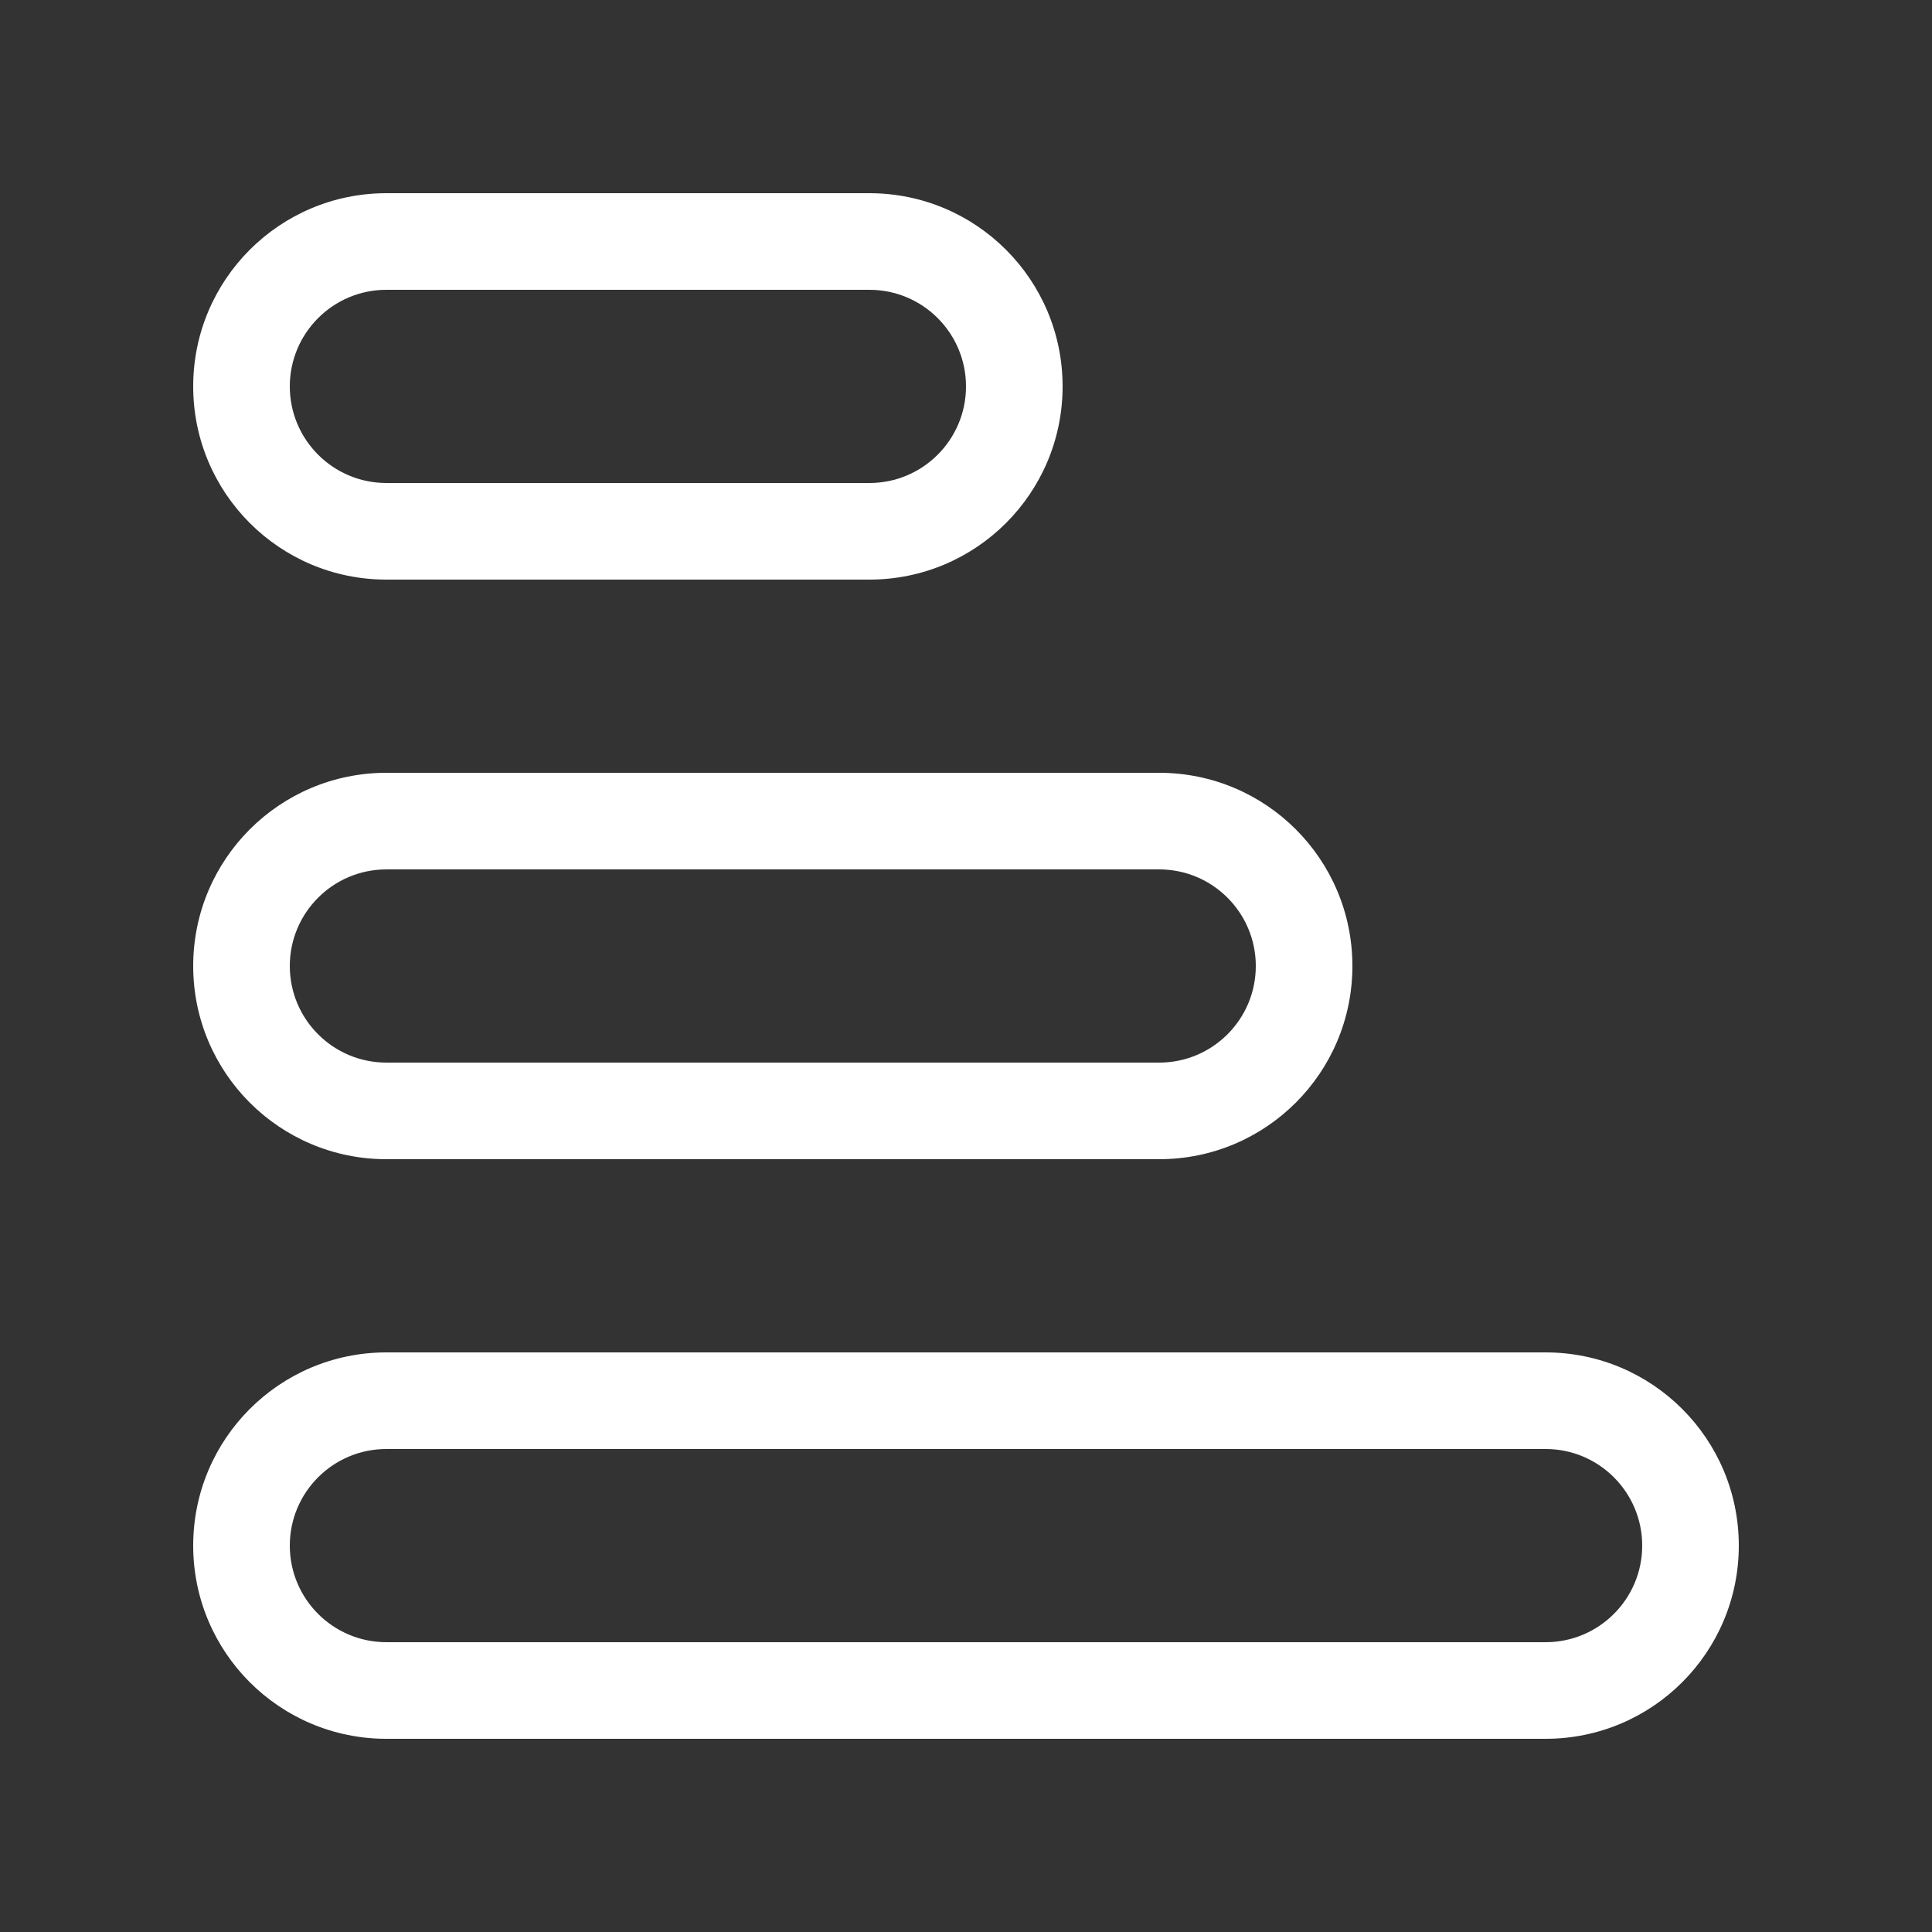 <svg width="20" height="20" viewBox="0 0 20 20" fill="none" xmlns="http://www.w3.org/2000/svg">
<rect x="0" y="0" width="20" height="20" fill="#333333" stroke="none"/>
<path d="M2 4C2 2.895 2.895 2 4 2H9C10.105 2 11 2.895 11 4C11 5.105 10.105 6 9 6H4C2.895 6 2 5.105 2 4ZM4 3C3.448 3 3 3.448 3 4C3 4.552 3.448 5 4 5H9C9.552 5 10 4.552 10 4C10 3.448 9.552 3 9 3H4ZM2 10C2 8.895 2.895 8 4 8H12C13.105 8 14 8.895 14 10C14 11.105 13.105 12 12 12H4C2.895 12 2 11.105 2 10ZM4 9C3.448 9 3 9.448 3 10C3 10.552 3.448 11 4 11H12C12.552 11 13 10.552 13 10C13 9.448 12.552 9 12 9H4ZM2 16C2 14.895 2.895 14 4 14H16C17.105 14 18 14.895 18 16C18 17.105 17.105 18 16 18H4C2.895 18 2 17.105 2 16ZM4 15C3.448 15 3 15.448 3 16C3 16.552 3.448 17 4 17H16C16.552 17 17 16.552 17 16C17 15.448 16.552 15 16 15H4Z" fill="#ffffff"/>
</svg>
